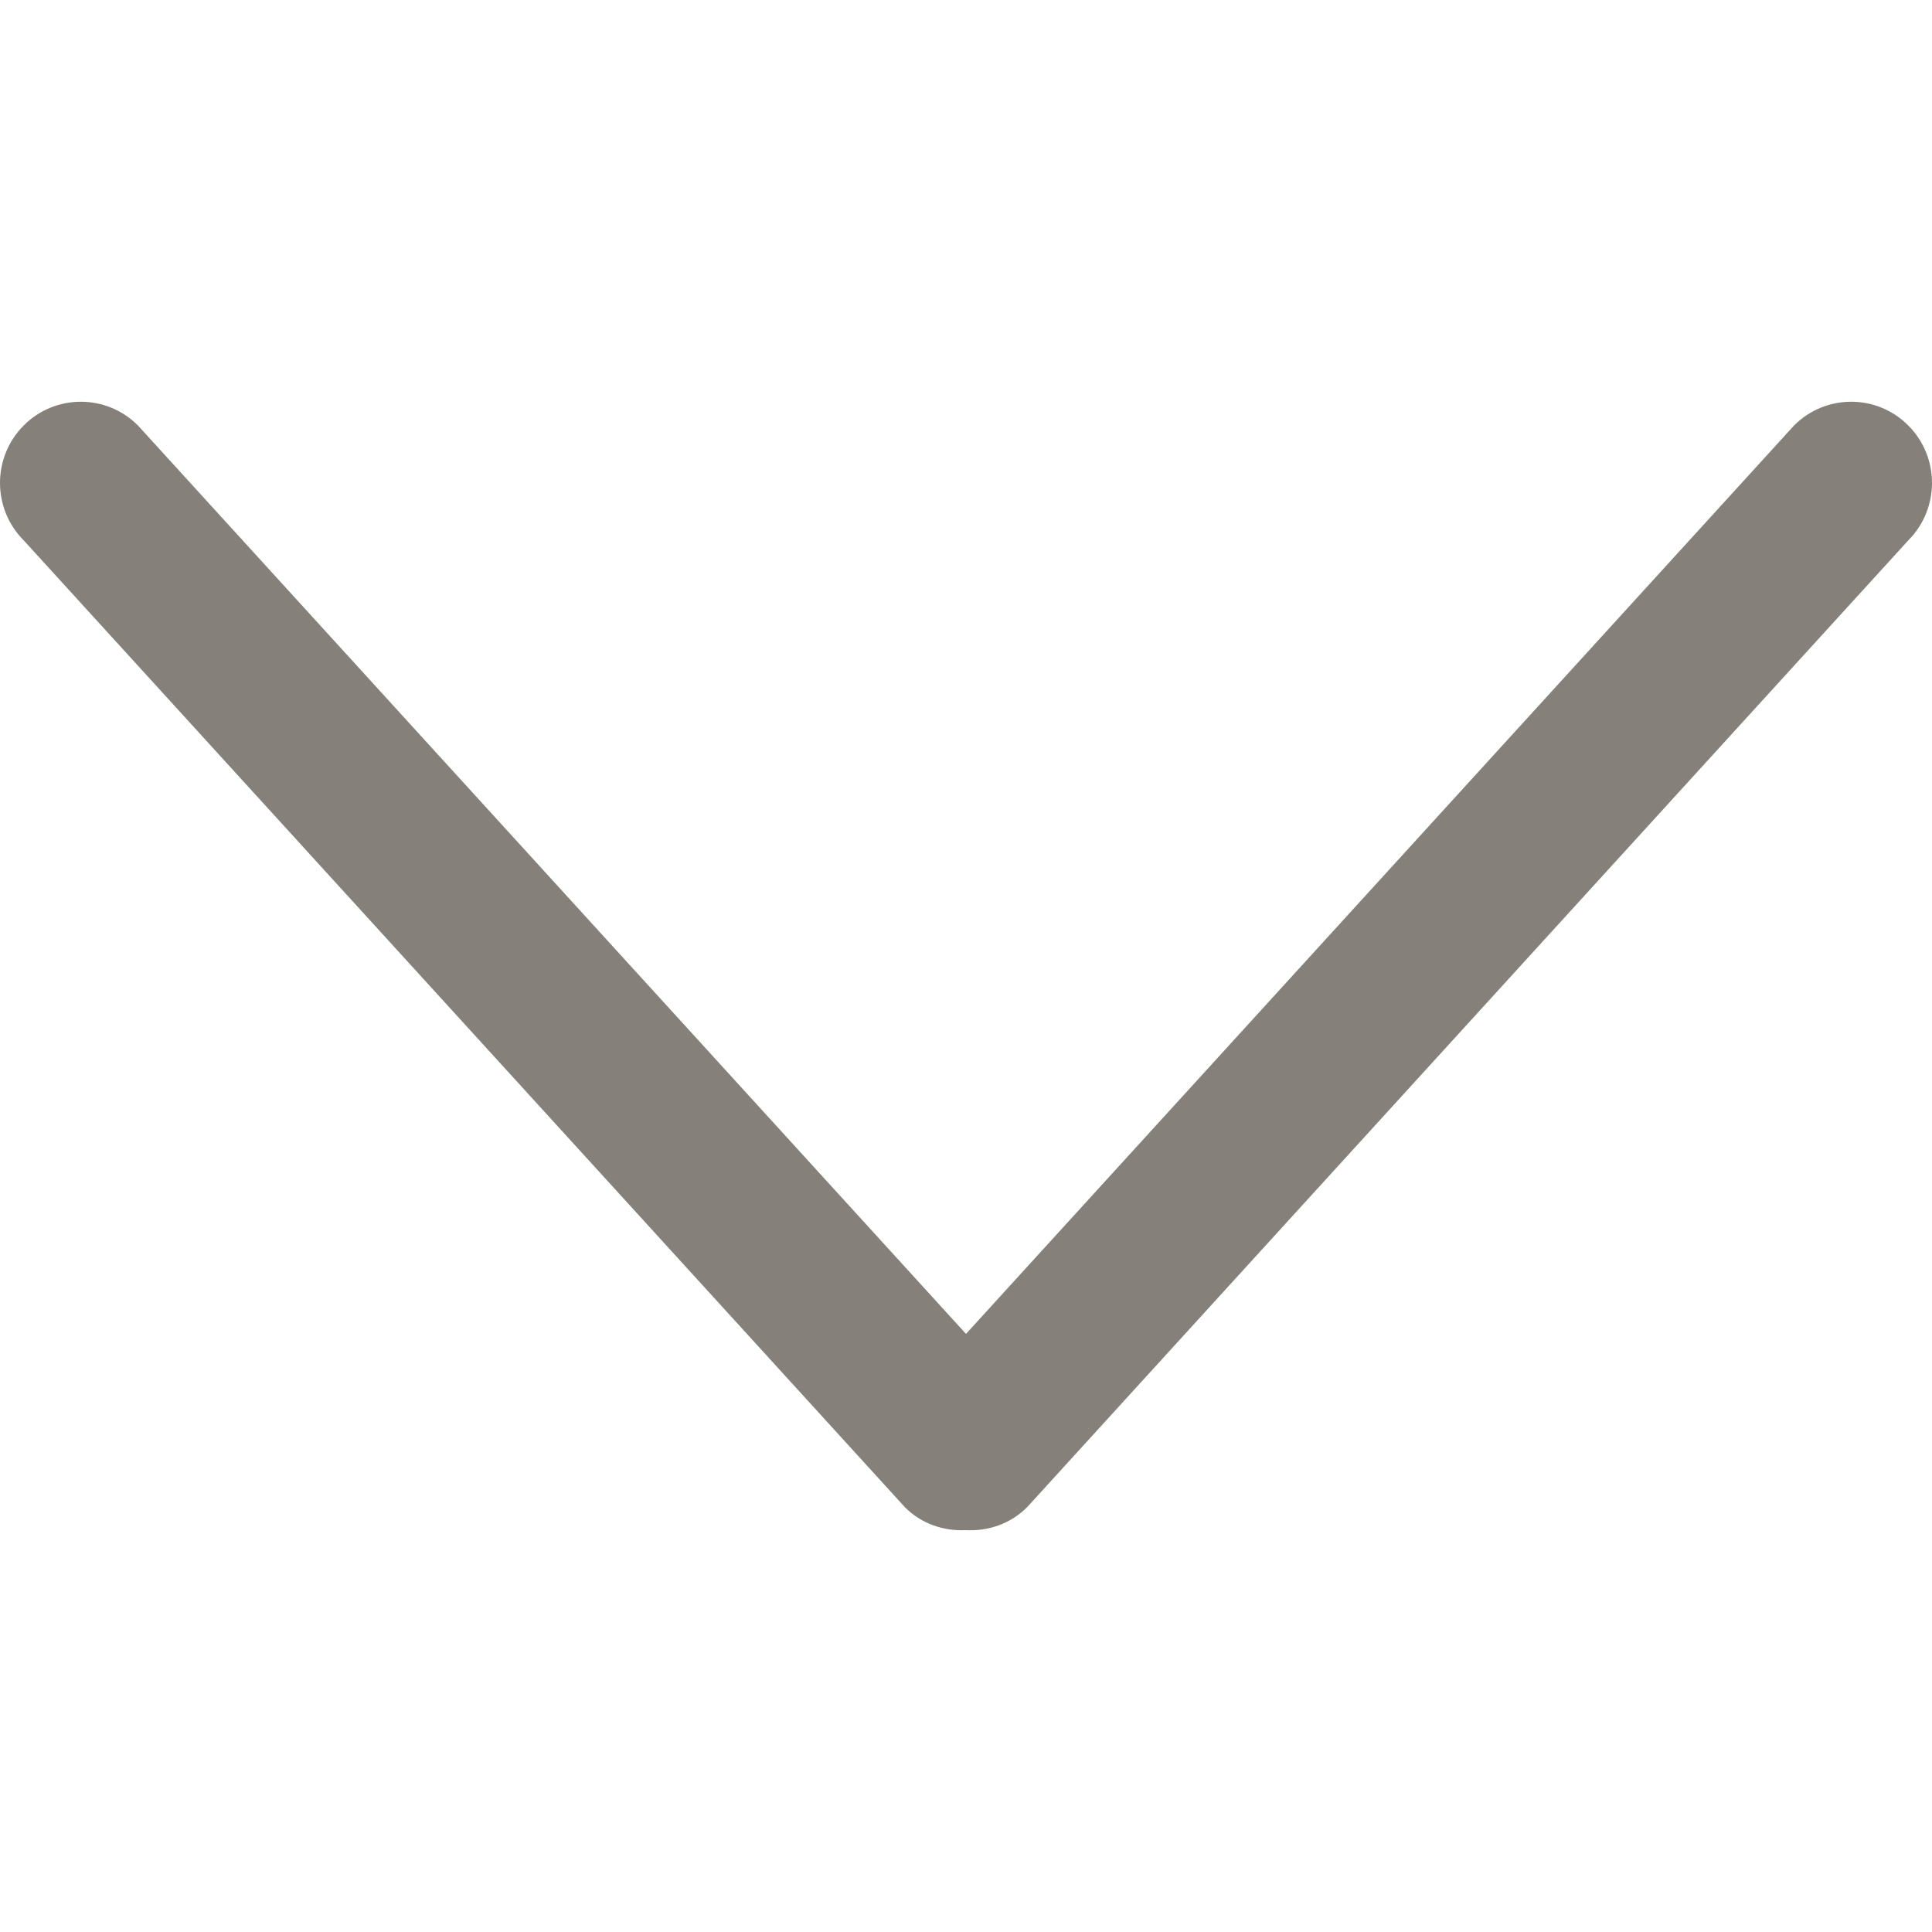 <svg width="12" height="12" viewBox="0 0 12 12" fill="none" xmlns="http://www.w3.org/2000/svg">
<g id="down-arrow 1" clip-path="url(#clip0_1_537)">
<g id="Group">
<g id="_x31_0_34_">
<g id="Group_2">
<path id="Vector" d="M11.853 2.643C11.657 2.446 11.339 2.446 11.143 2.643L6 8.285L0.857 2.643C0.661 2.446 0.343 2.446 0.147 2.643C-0.049 2.84 -0.049 3.159 0.147 3.356L5.62 9.361C5.724 9.466 5.863 9.511 6 9.504C6.137 9.511 6.275 9.466 6.38 9.361L11.853 3.356C12.049 3.159 12.049 2.84 11.853 2.643Z" fill="#85817A"/>
</g>
</g>
</g>
</g>
<defs>
<clipPath id="clip0_1_537">
<rect width="12" height="12" fill="white"/>
</clipPath>
</defs>
</svg>
